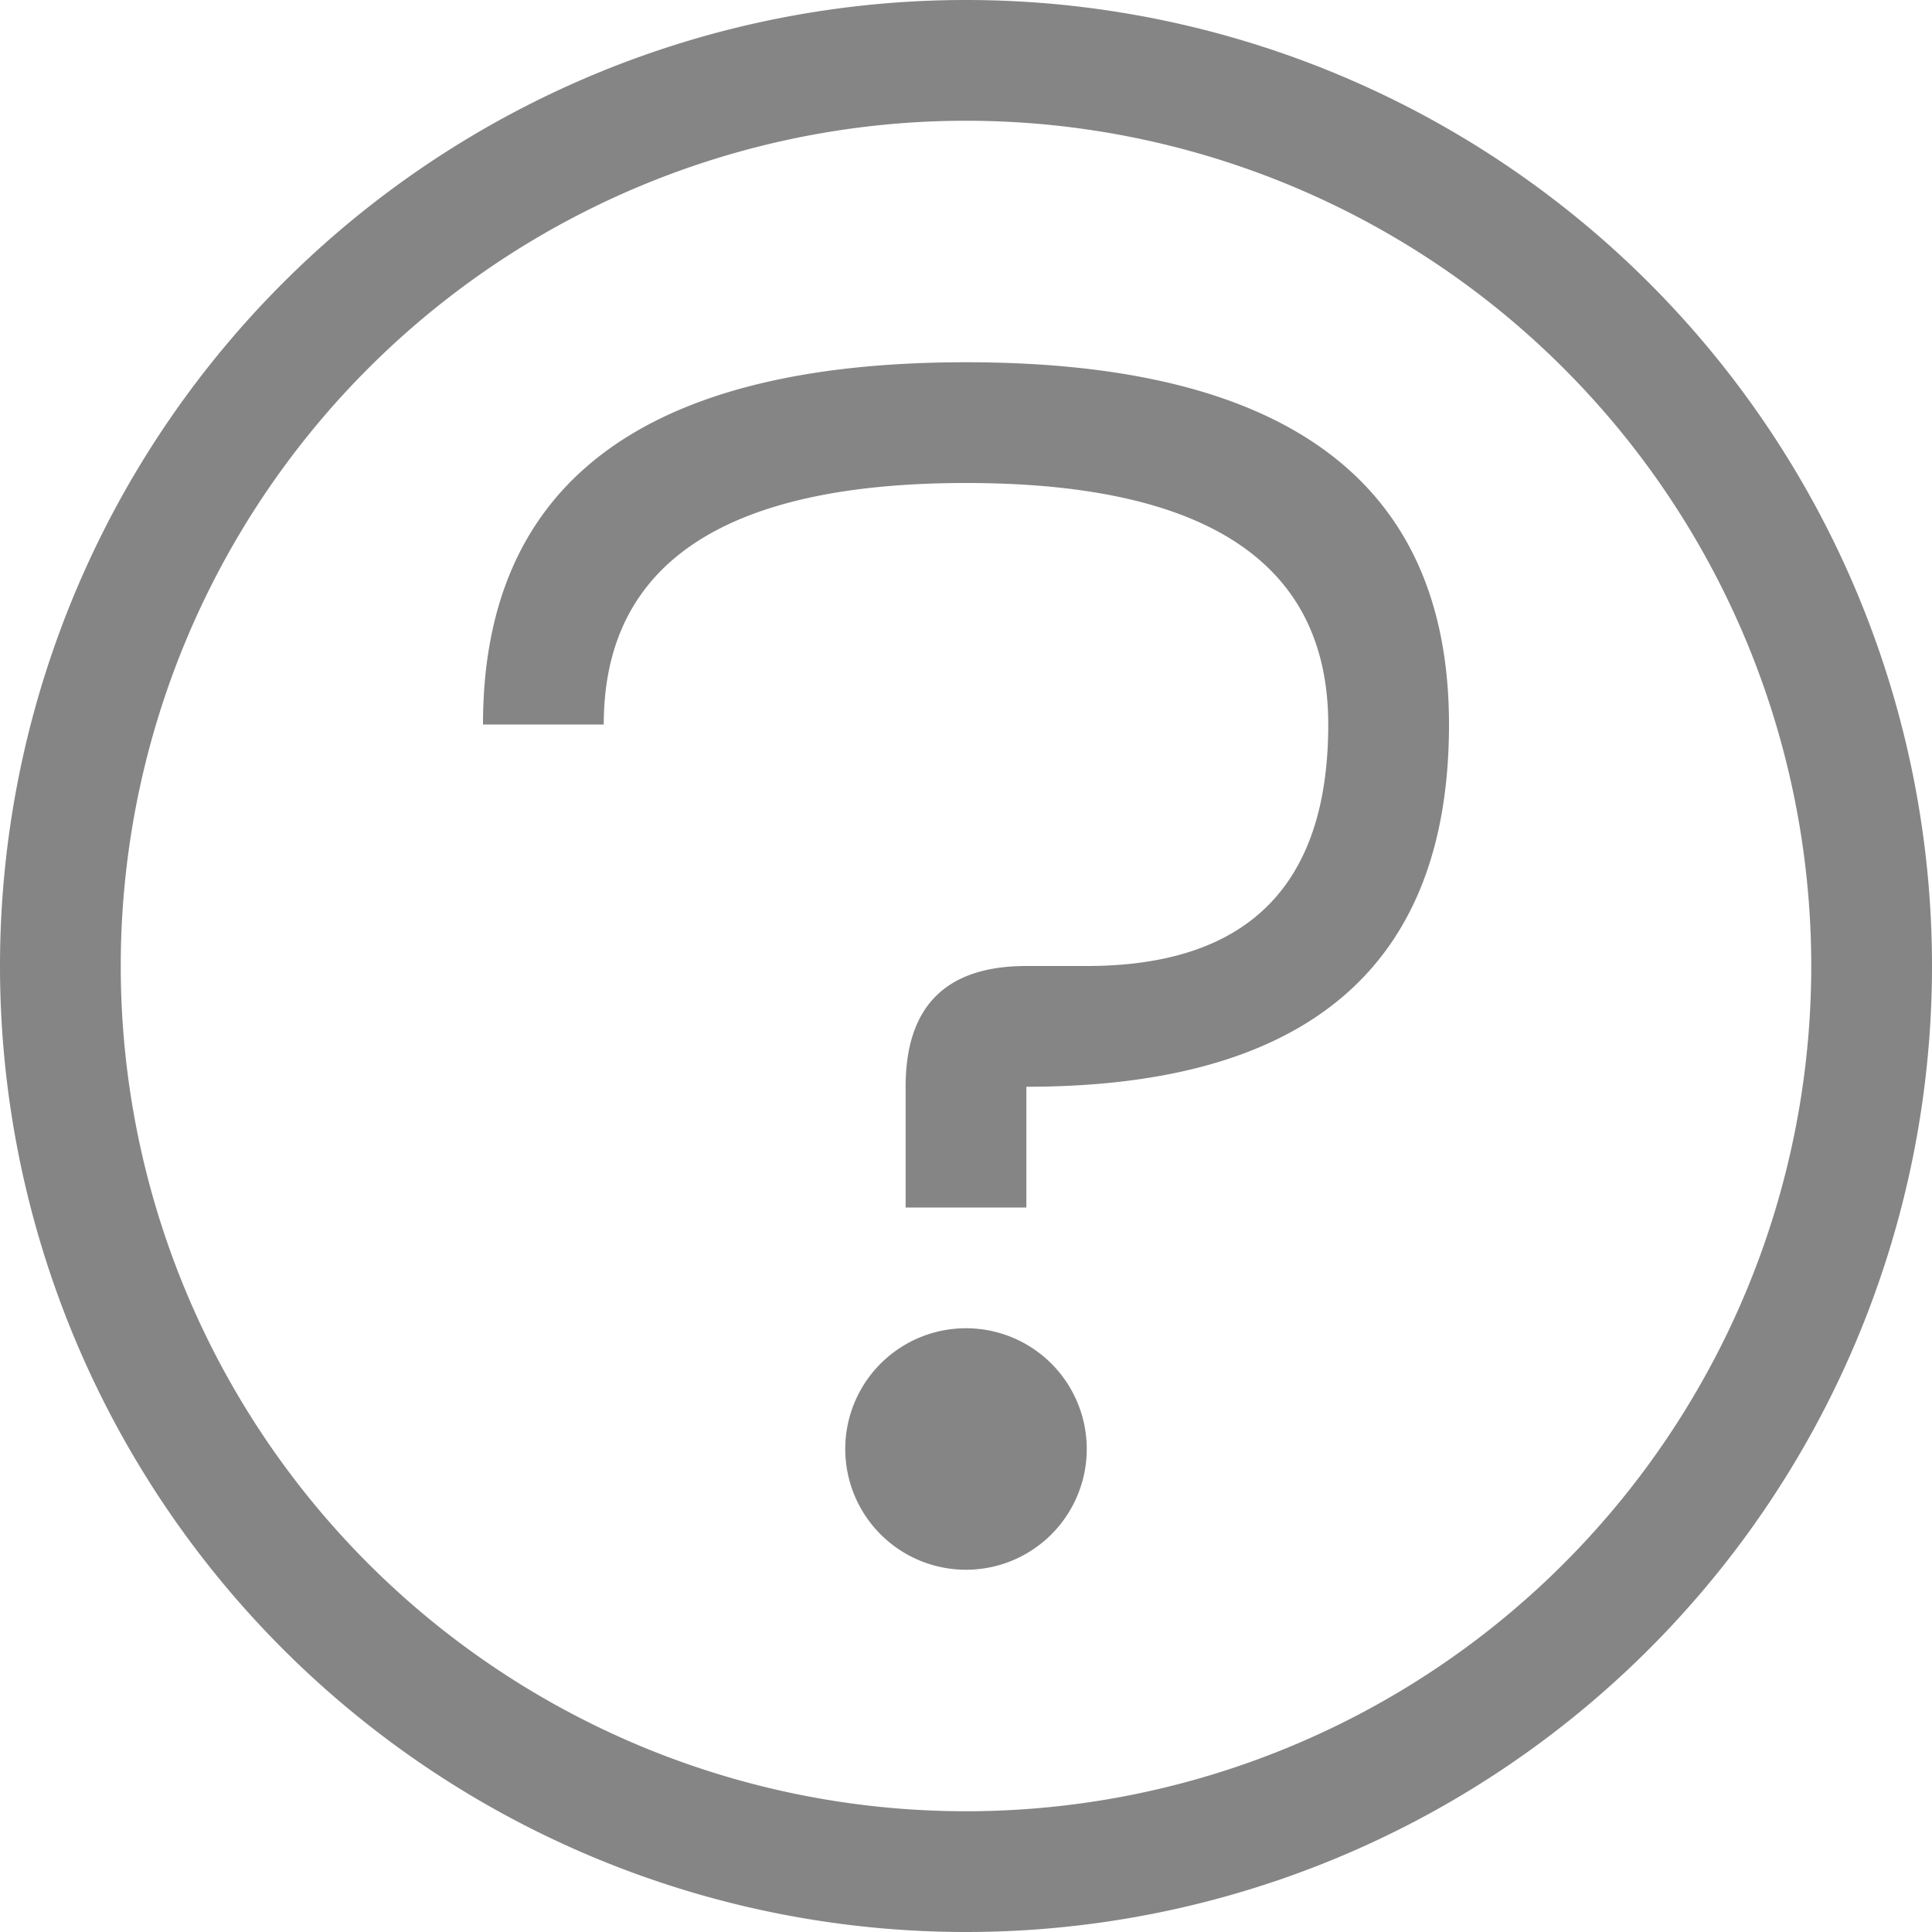 <svg viewBox="0 0 16 16" width="16" height="16" xmlns="http://www.w3.org/2000/svg" fill="#858585" fill-opacity="1">
  <path d="M8 0A1 1 0 008 16 1 1 0 008 0M8 1A1 1 0 018 15 1 1 0 018 1M7 12A1 1 0 009 12 1 1 0 007 12M7.5 10 7.5 9Q7.5 8 8.5 8L9 8Q11 8 11 6 11 4 8 4 5 4 5 6L4 6Q4 3 8 3 12 3 12 6 12 9 8.5 9L8.5 10 7.5 10"></path>
</svg>
